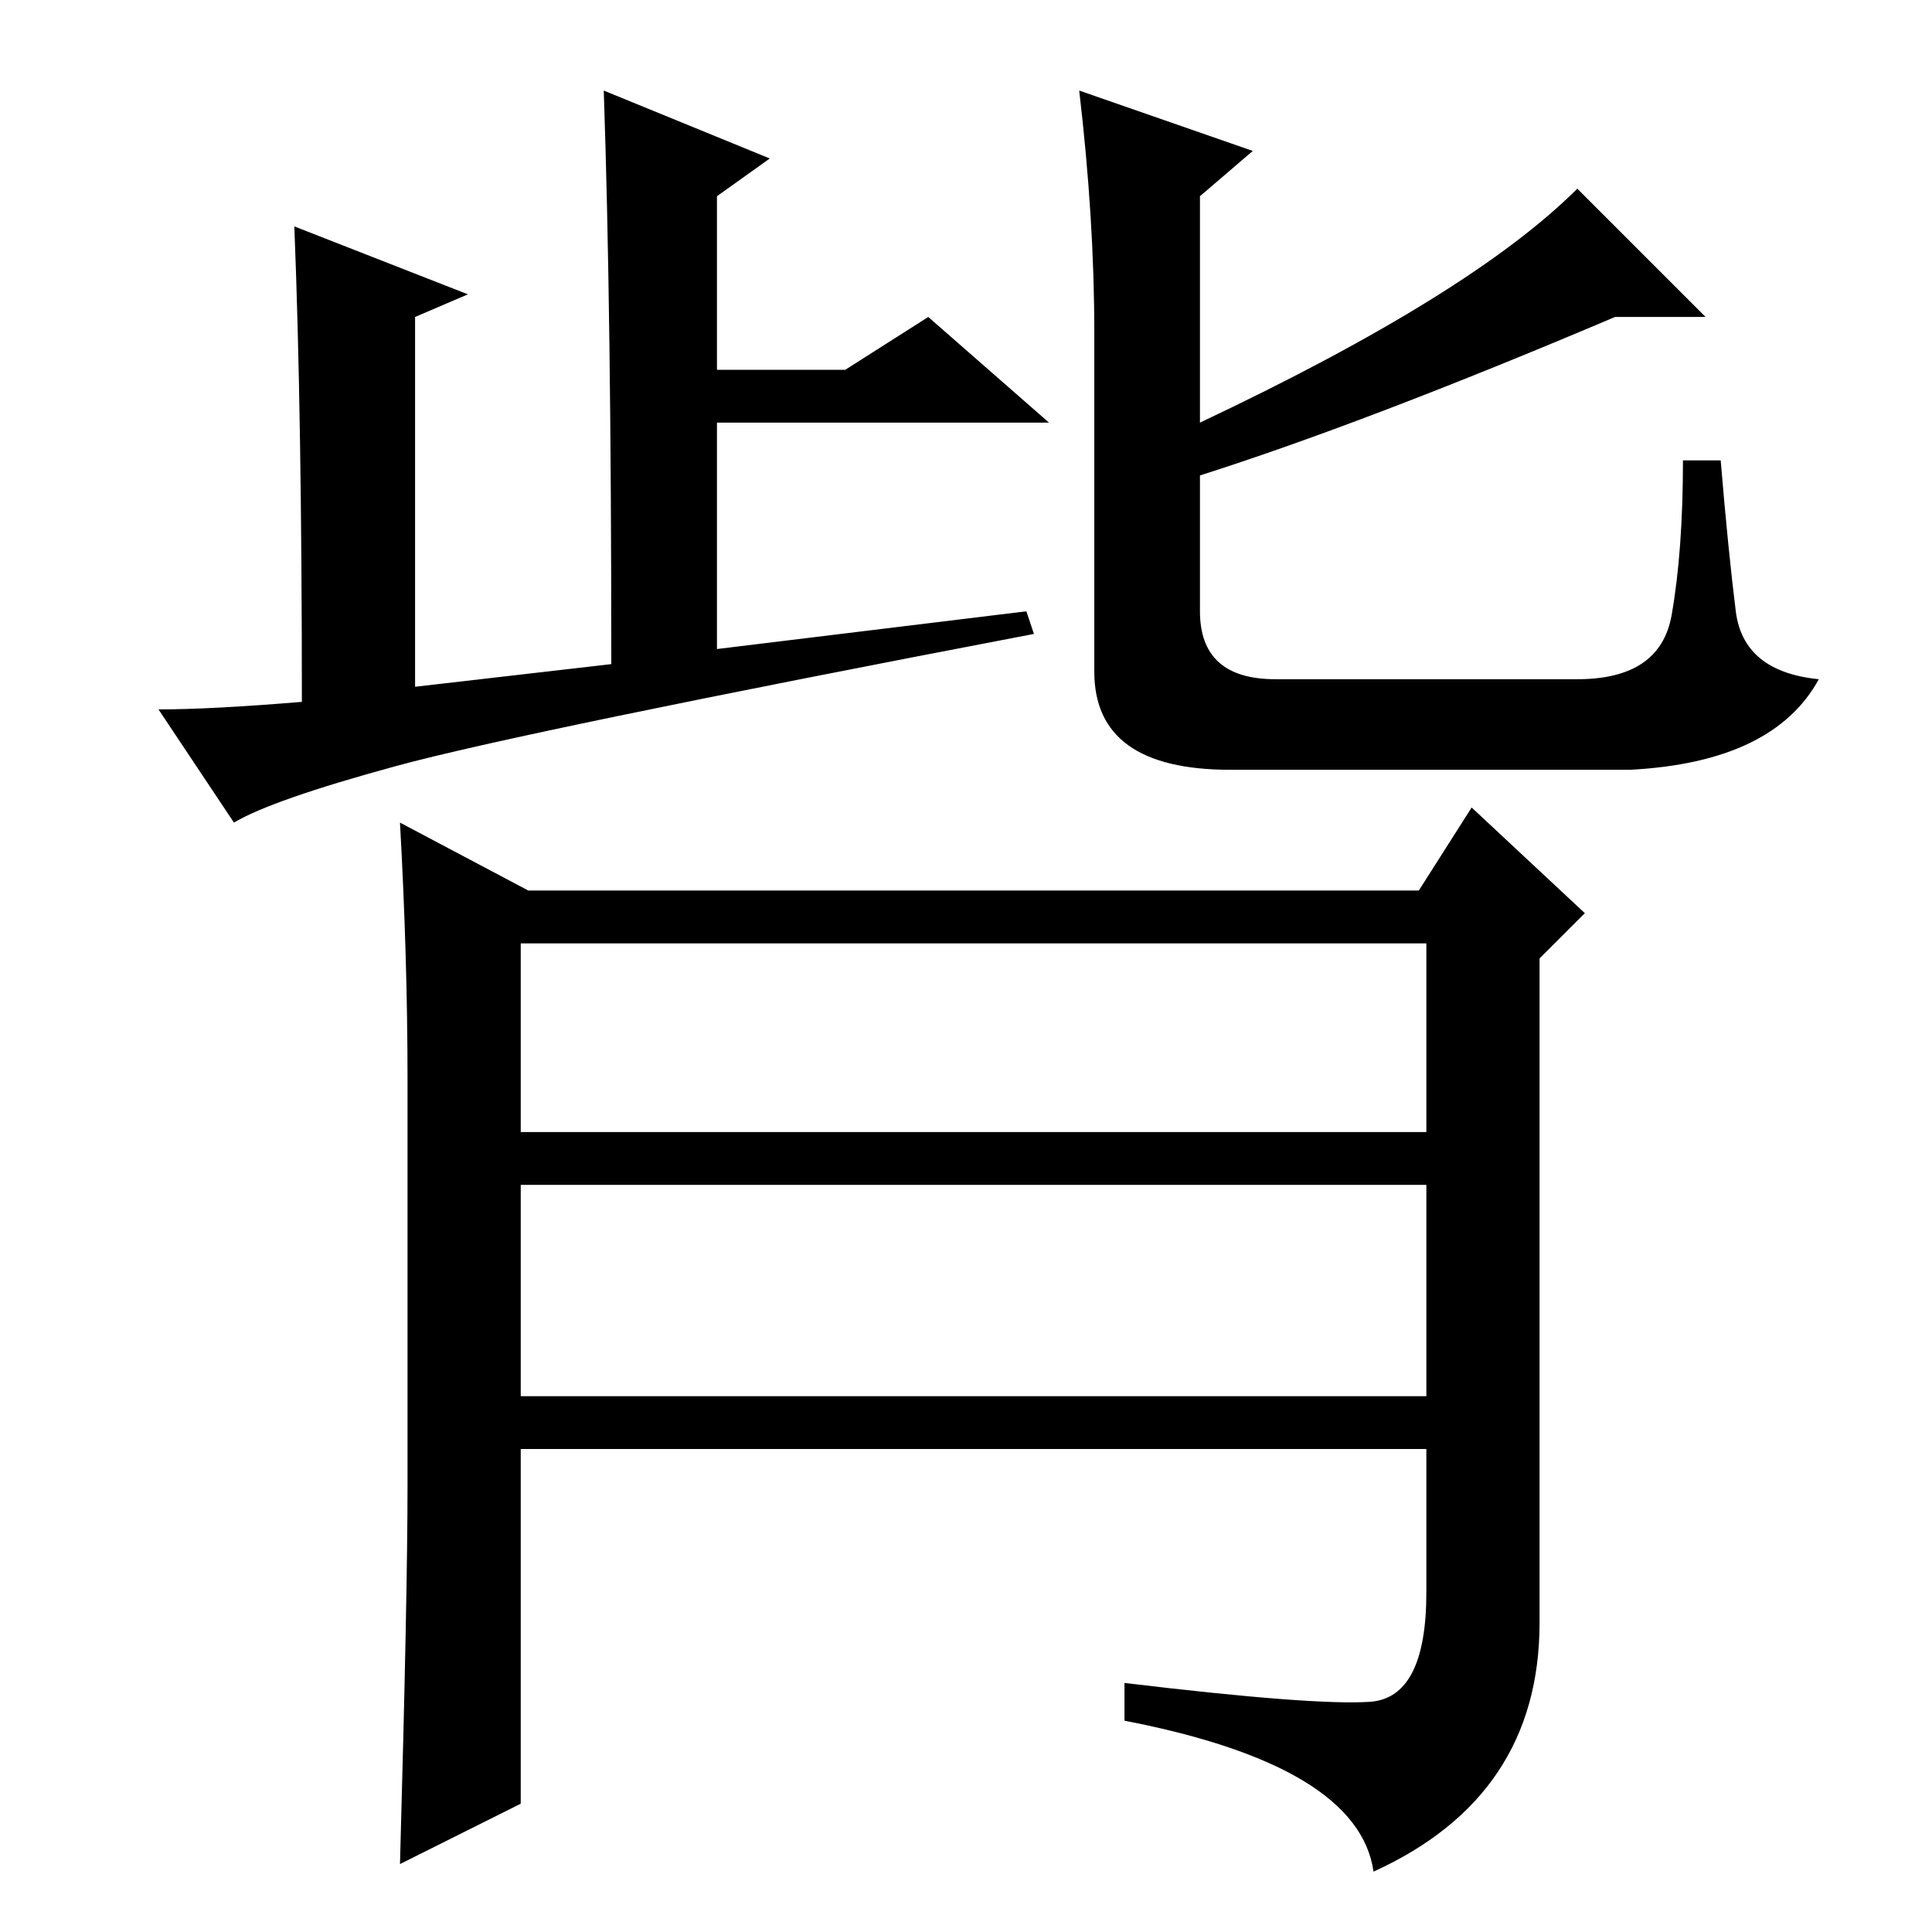 <?xml version="1.0" standalone="no"?>
<!DOCTYPE svg PUBLIC "-//W3C//DTD SVG 1.1//EN" "http://www.w3.org/Graphics/SVG/1.1/DTD/svg11.dtd" >
<svg xmlns="http://www.w3.org/2000/svg" xmlns:xlink="http://www.w3.org/1999/xlink" version="1.1" viewBox="0 -36 256 256">
  <g transform="matrix(1 0 0 -1 0 220)">
   <path fill="currentColor"
d="M54 59v54q0 16 -1 34l17 -9h118l7 11l15 -14l-6 -6v-88q0 -23 -22 -33q-2 14 -33 20v5q25 -3 32.5 -2.5t7.5 14.5v19h-120v-47l-16 -8q1 36 1 50zM69 106h120v25h-120v-25zM69 71h120v28h-120v-28zM39 226l23 -9l-7 -3v-49l26 3q0 47 -1 76l22 -9l-7 -5v-23h17l11 7
l16 -14h-44v-30l41 5l1 -3q-68 -13 -84.5 -17.5t-21.5 -7.5l-10 15q7 0 19 1q0 38 -1 63zM143 244l23 -8l-7 -6v-30q36 17 50 31l17 -17h-12q-33 -14 -55 -21v-18q0 -9 10 -9h40q11 0 12.5 8.5t1.5 20.5h5q1 -12 2 -20t11 -9q-6 -11 -25 -12h-53q-18 0 -18 13v45q0 15 -2 32
z" />
  </g>

</svg>
